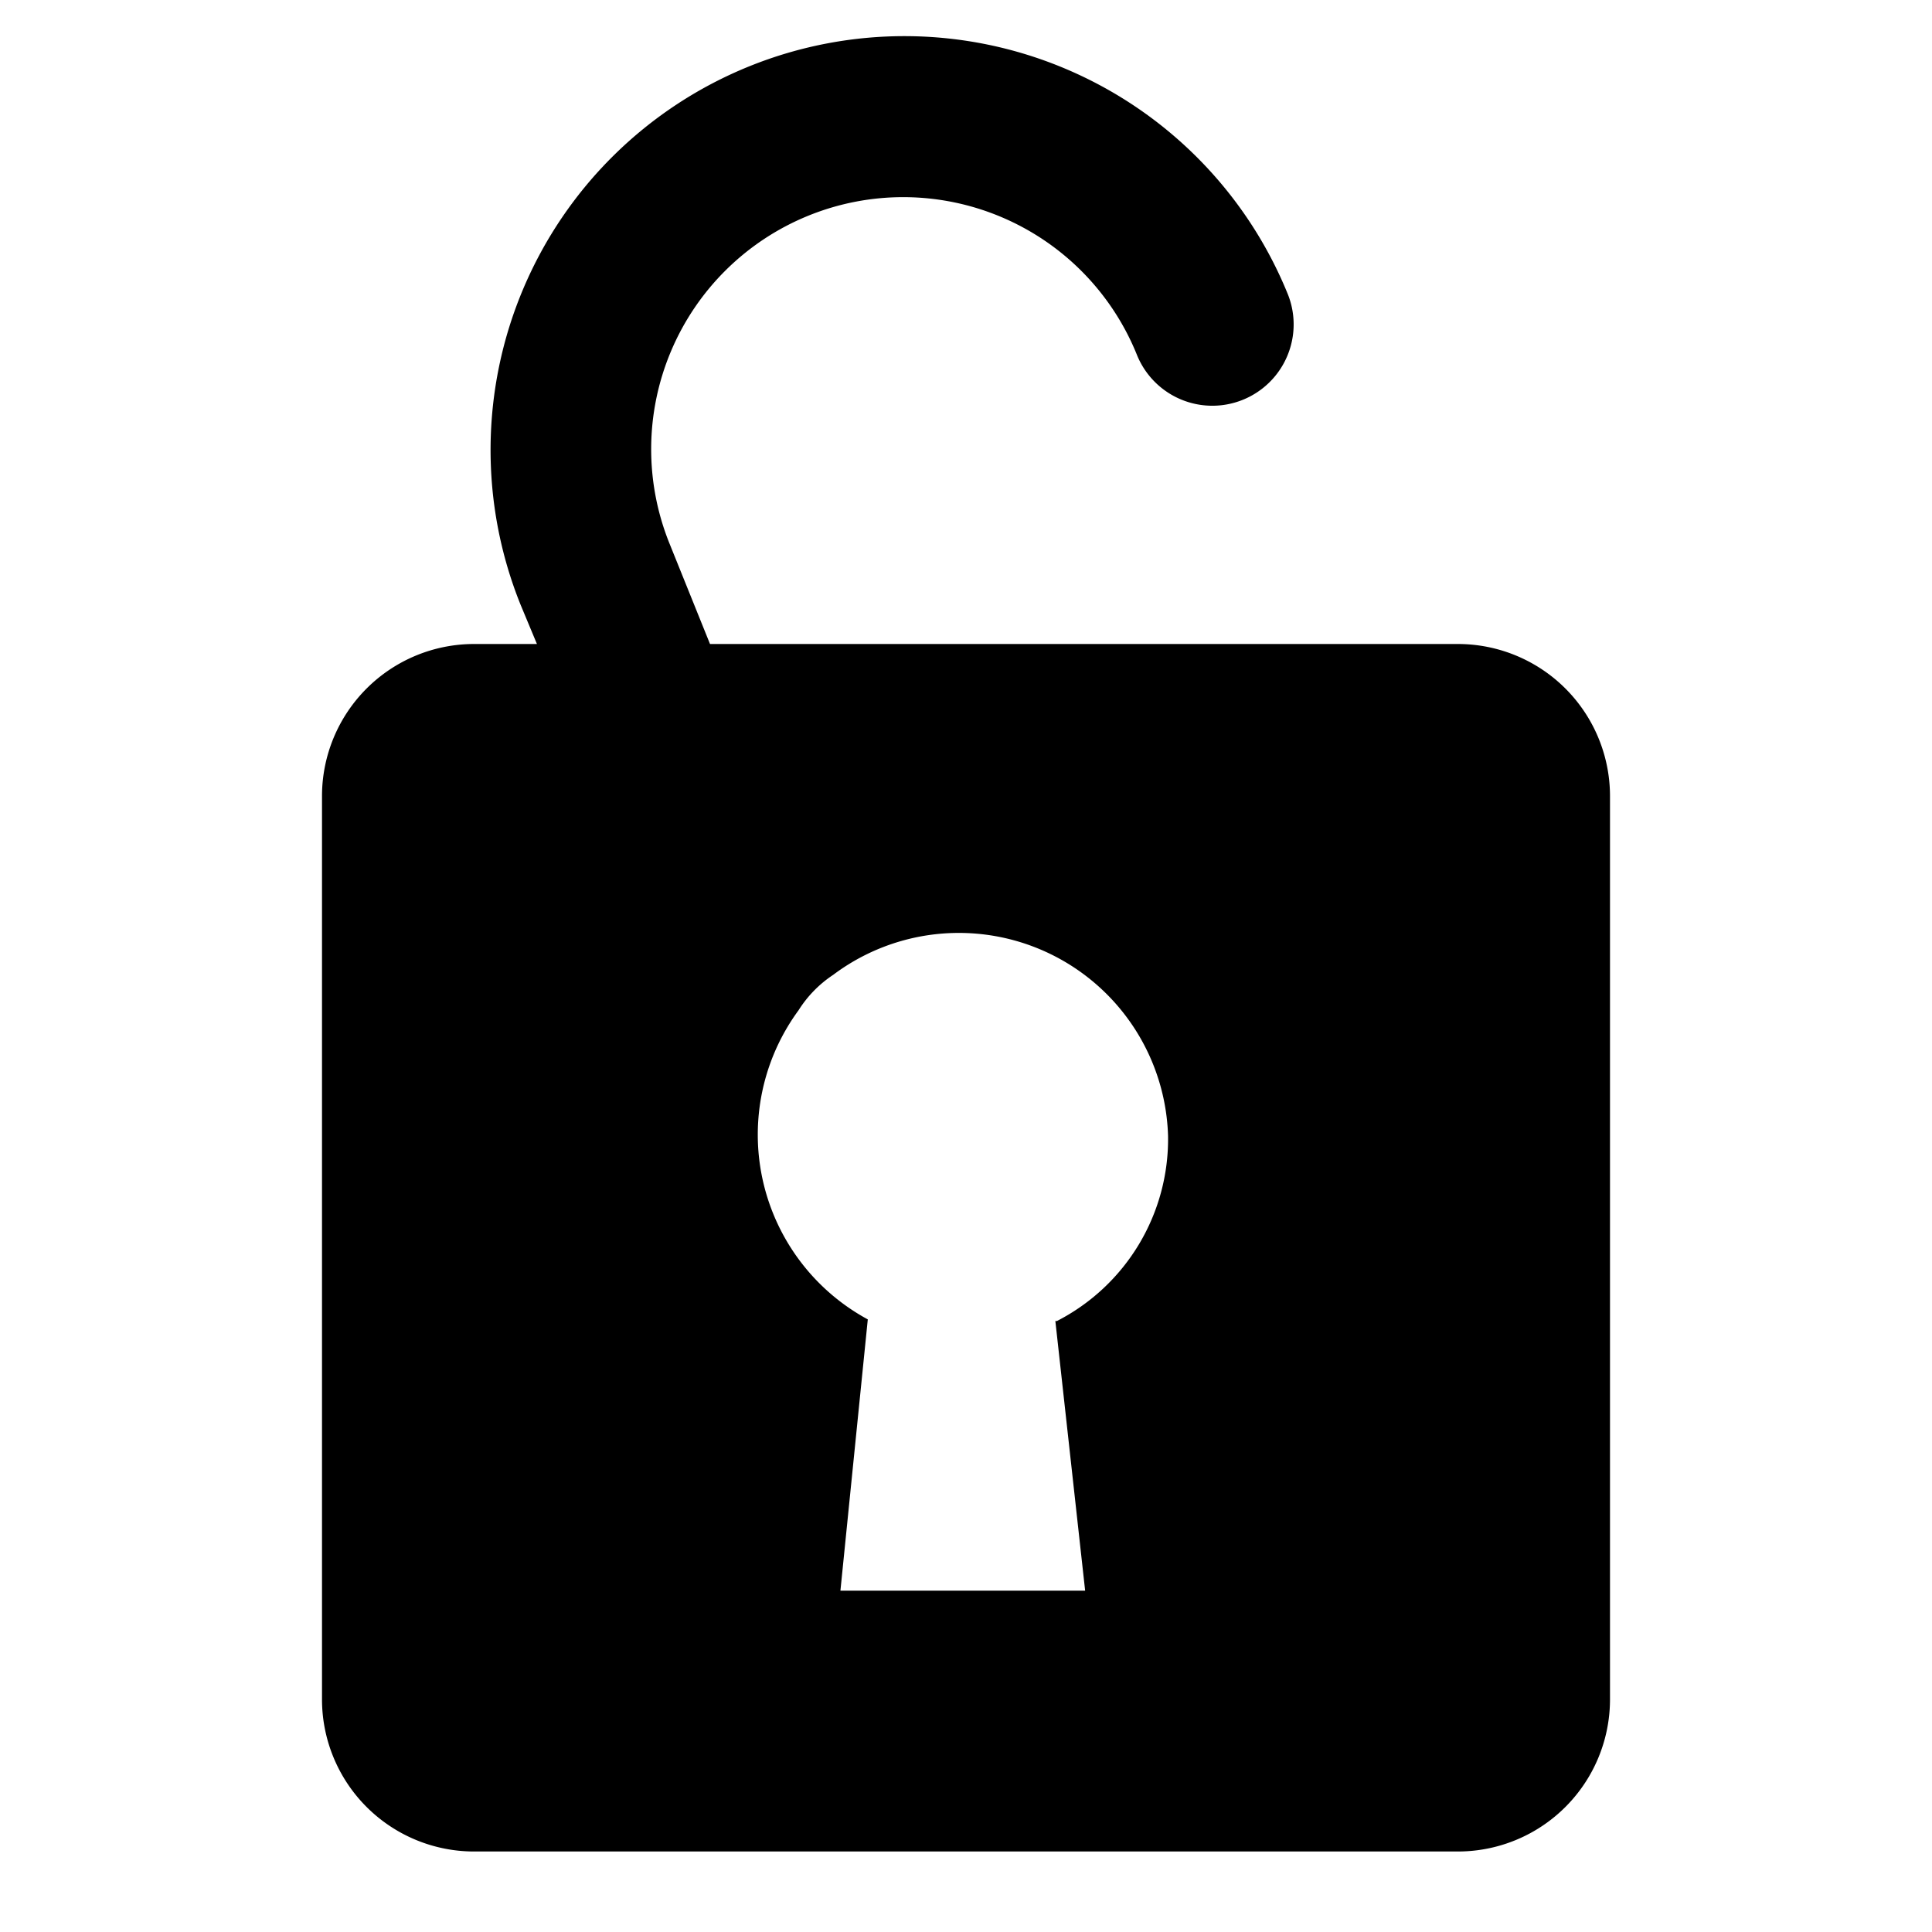 <svg id="Layer_1" data-name="Layer 1" xmlns="http://www.w3.org/2000/svg" viewBox="0 0 24 24"><title>Bl_unlock</title><path d="M18.11,8H8.82l-.5-1.24a3.13,3.13,0,1,1,5.8-2.36A1,1,0,1,0,16,3.66,5.13,5.13,0,1,0,6.47,7.52l.2.48H5.89A1.89,1.89,0,0,0,4,9.89V21.11A1.89,1.89,0,0,0,5.89,23H18.11A1.89,1.89,0,0,0,20,21.11V9.89A1.89,1.89,0,0,0,18.11,8Zm-5,8.41.37,3.35H10.44l.34-3.37a2.61,2.61,0,0,1-.86-3.84,1.46,1.46,0,0,1,.43-.44,2.6,2.6,0,0,1,4.16,2A2.54,2.54,0,0,1,13.13,16.41Z"/></svg>